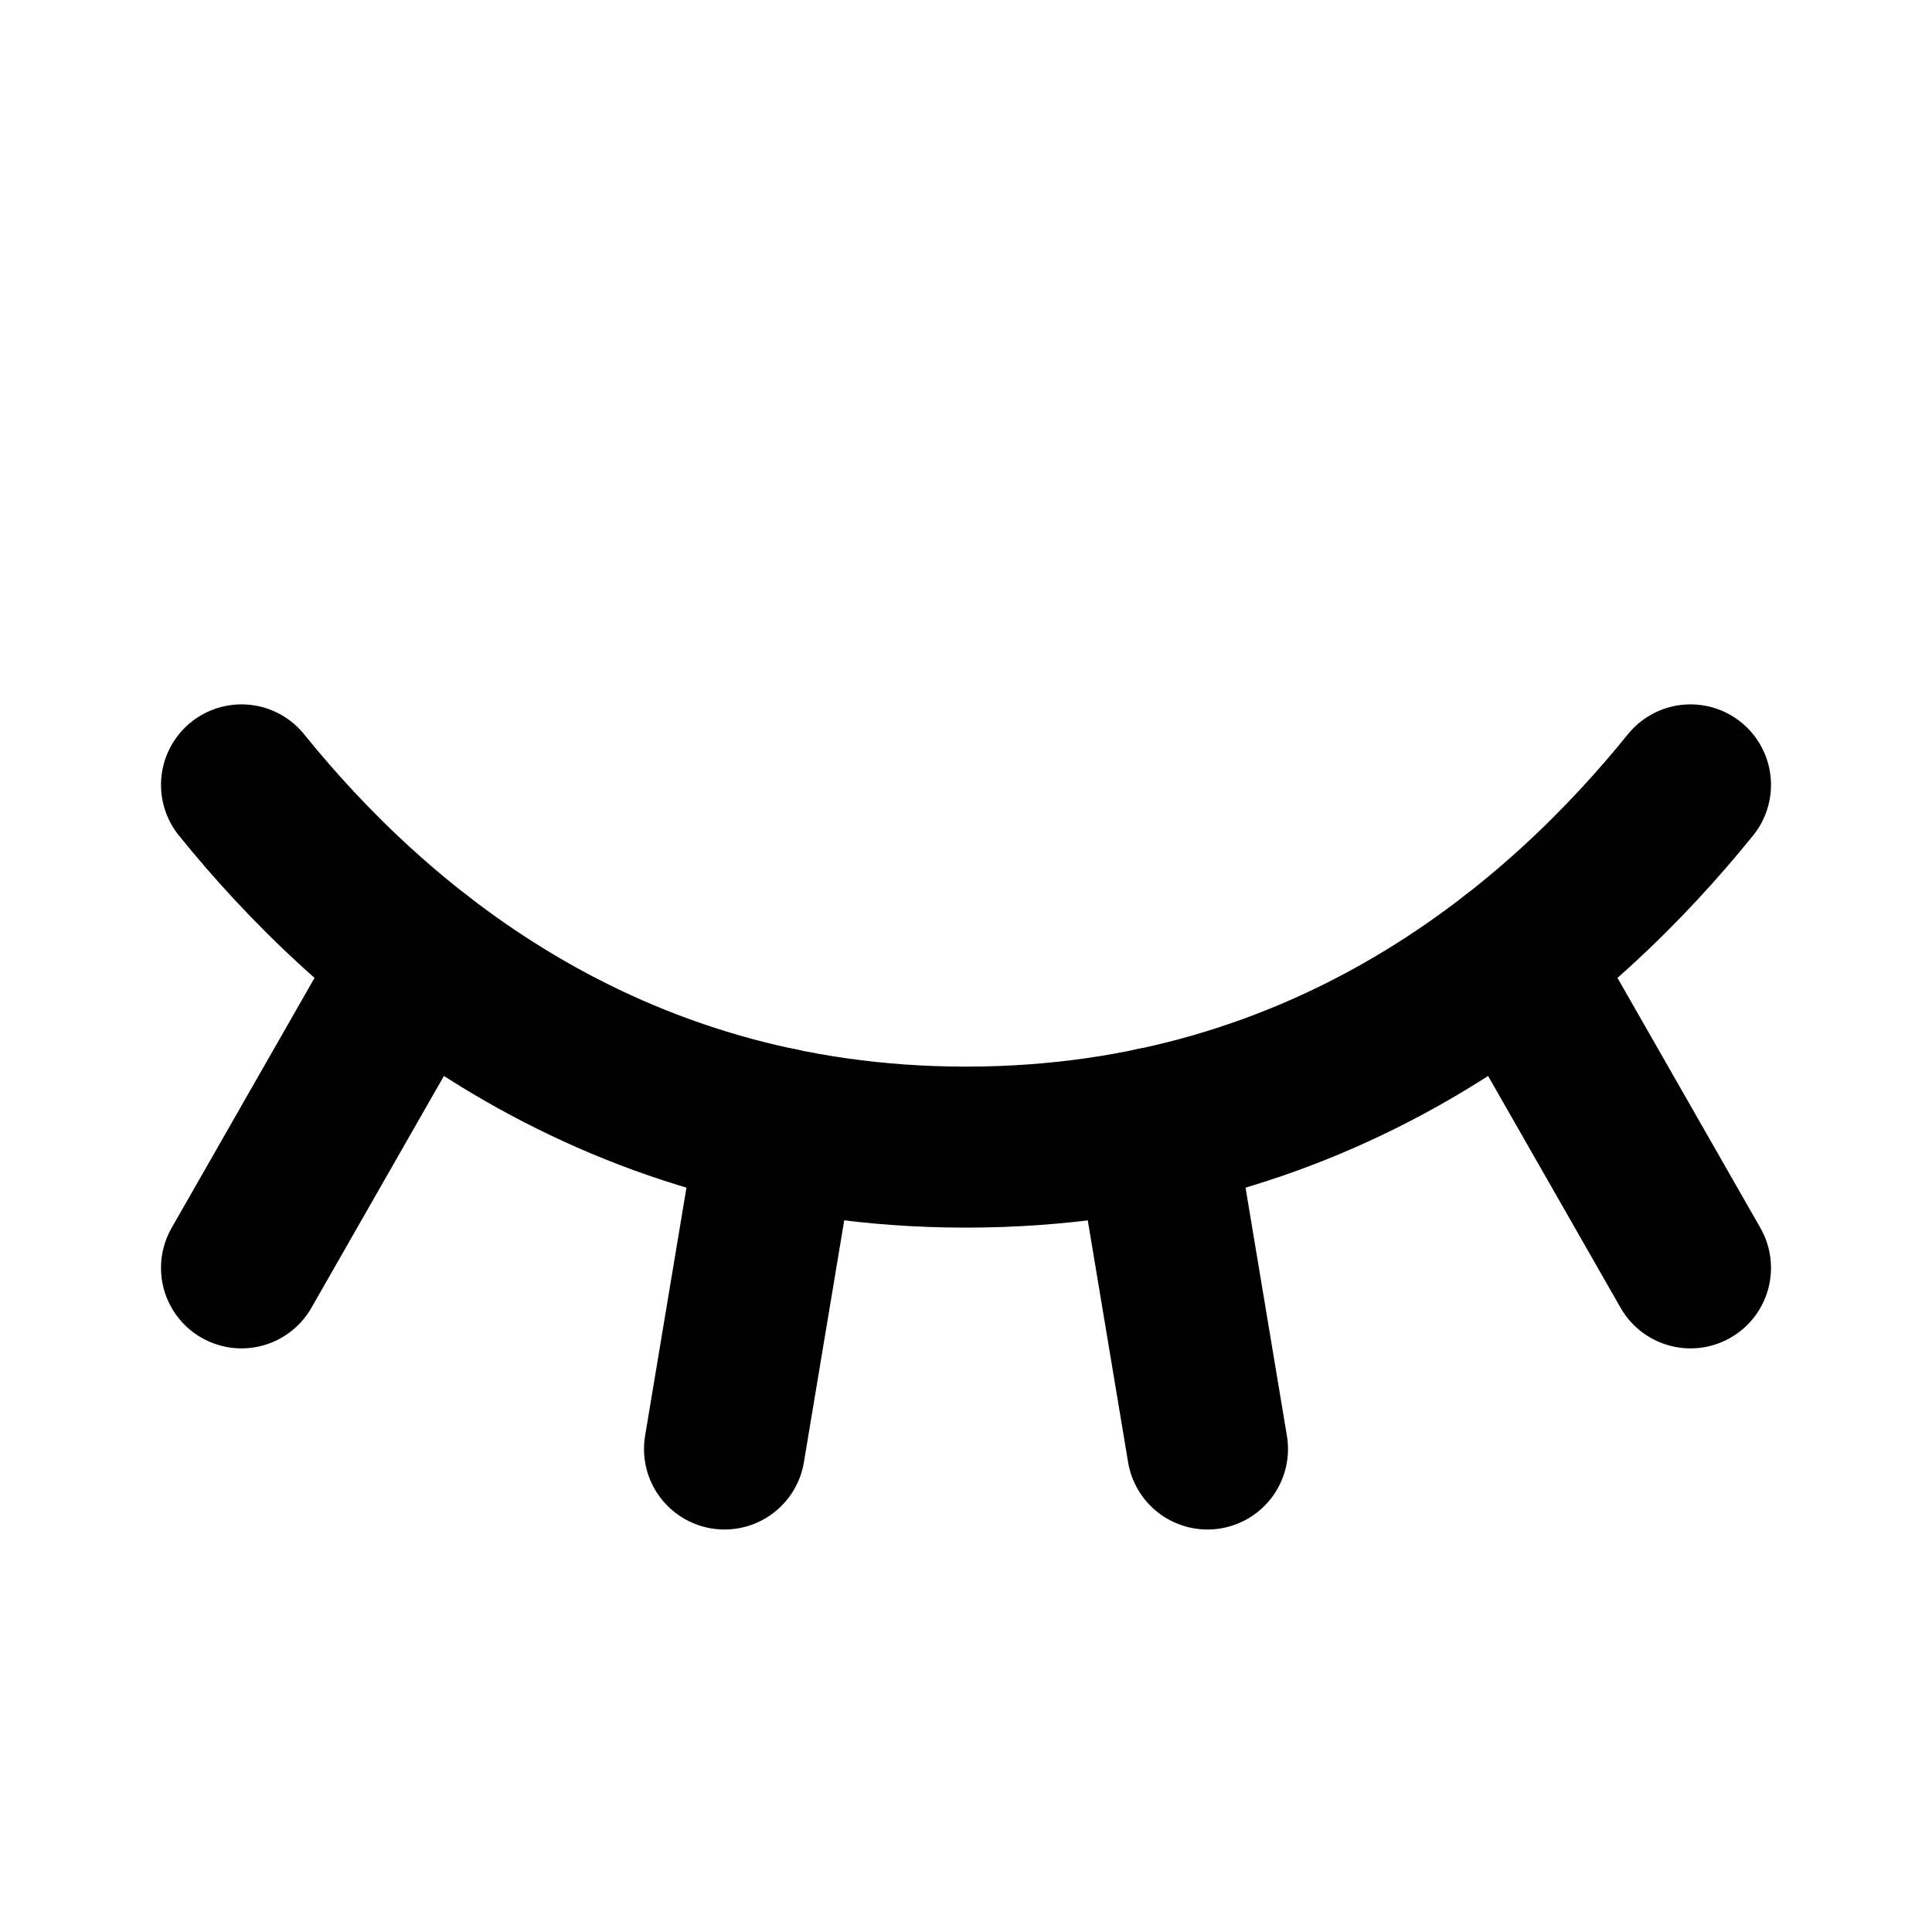 <svg width="24" height="24" viewBox="0 0 24 24" fill="none" xmlns="http://www.w3.org/2000/svg">
<g clip-path="url(#clip0_55_21180)">
<path d="M3 9.75C4.576 11.701 7.465 14.25 12 14.25C16.535 14.25 19.424 11.701 21 9.75" stroke="black" stroke-width="2" stroke-linecap="round" stroke-linejoin="round"/>
<path d="M21 15.75L18.808 11.915" stroke="black" stroke-width="2" stroke-linecap="round" stroke-linejoin="round"/>
<path d="M15 18L14.335 14.011" stroke="black" stroke-width="2" stroke-linecap="round" stroke-linejoin="round"/>
<path d="M9 18L9.665 14.011" stroke="black" stroke-width="2" stroke-linecap="round" stroke-linejoin="round"/>
<path d="M3 15.75L5.192 11.915" stroke="black" stroke-width="2" stroke-linecap="round" stroke-linejoin="round"/>
</g>
<defs>
<clipPath id="clip0_55_21180">
<rect width="24" height="24" fill="white"/>
</clipPath>
</defs>
</svg>
